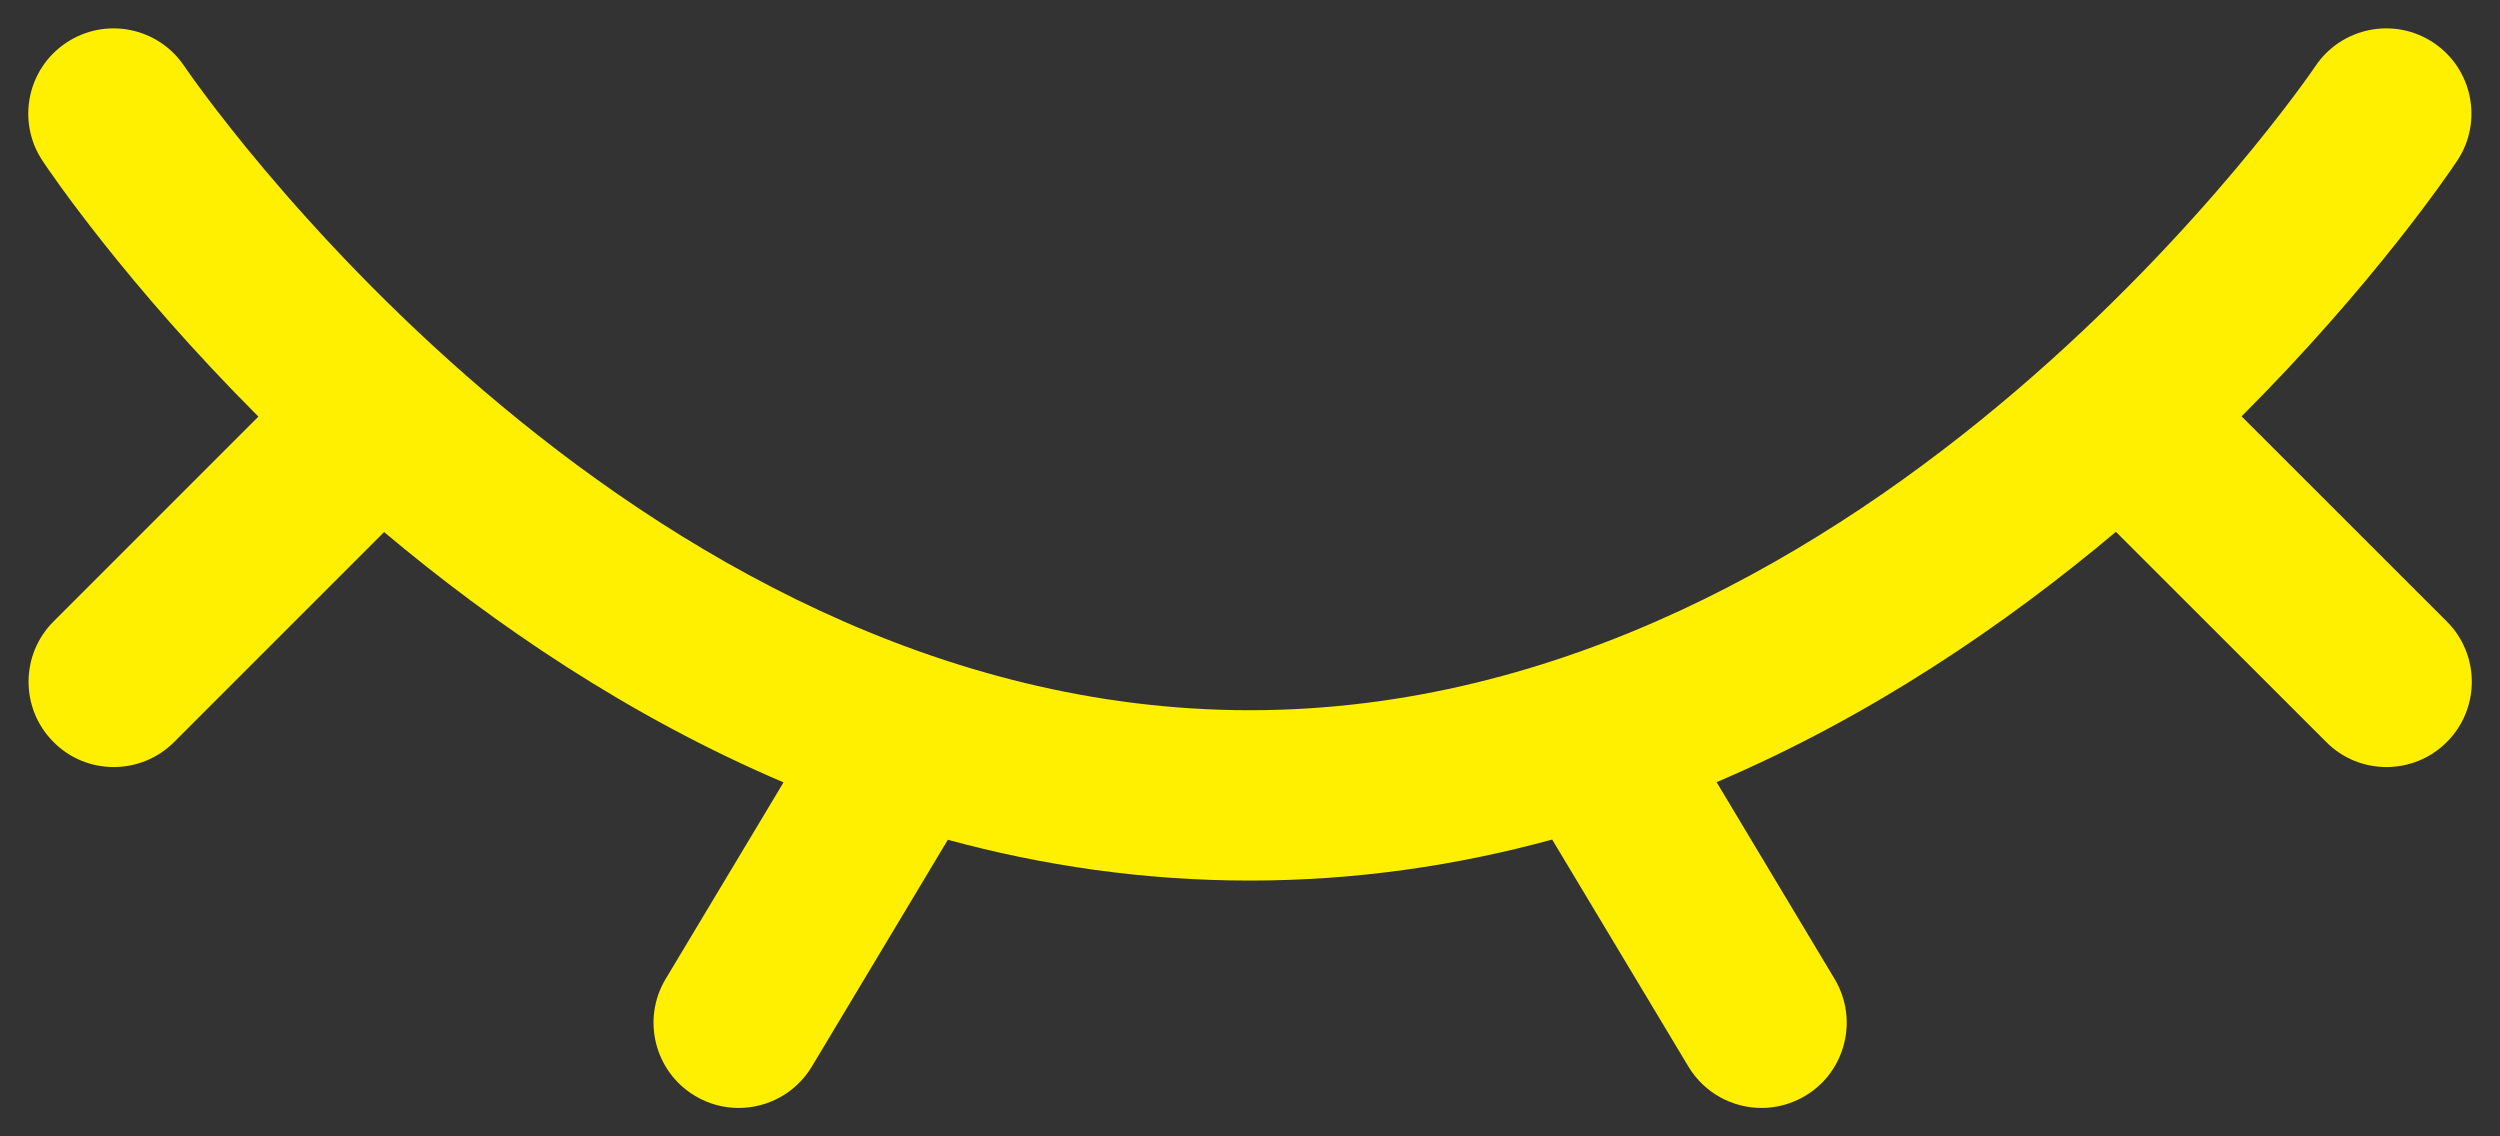 <svg width="22" height="10" viewBox="0 0 22 10" fill="none" xmlns="http://www.w3.org/2000/svg">
<rect x="0" y="0" width="22" height="10" fill="#333333" stroke="none"/>
<path d="M6.895 6.885C5.532 6.304 4.35 5.497 3.38 4.682L1.532 6.53C1.386 6.676 1.194 6.75 1.002 6.75H1.001C0.809 6.75 0.617 6.677 0.471 6.53C0.178 6.237 0.178 5.762 0.471 5.469L2.274 3.666C1.11 2.502 0.442 1.517 0.375 1.416C0.145 1.071 0.238 0.606 0.583 0.376C0.928 0.146 1.393 0.239 1.623 0.584C1.661 0.64 5.481 6.25 10.999 6.25C16.517 6.25 20.337 0.64 20.375 0.583C20.605 0.239 21.071 0.146 21.415 0.376C21.759 0.606 21.852 1.071 21.623 1.415C21.556 1.516 20.889 2.5 19.726 3.664L21.532 5.469C21.825 5.762 21.825 6.237 21.532 6.53C21.386 6.676 21.194 6.75 21.002 6.75H21.001C20.809 6.75 20.617 6.677 20.471 6.53L18.62 4.68C17.651 5.495 16.469 6.302 15.106 6.883L16.144 8.614C16.357 8.969 16.242 9.43 15.887 9.643C15.766 9.715 15.633 9.75 15.502 9.75C15.247 9.75 14.999 9.62 14.858 9.386L13.659 7.388C12.825 7.616 11.936 7.749 10.999 7.749C10.063 7.749 9.175 7.617 8.341 7.39L7.144 9.386C7.003 9.62 6.755 9.75 6.5 9.75C6.369 9.75 6.236 9.716 6.115 9.643C5.76 9.43 5.645 8.969 5.858 8.614L6.895 6.885Z" fill="#FFF000"/>
</svg>
